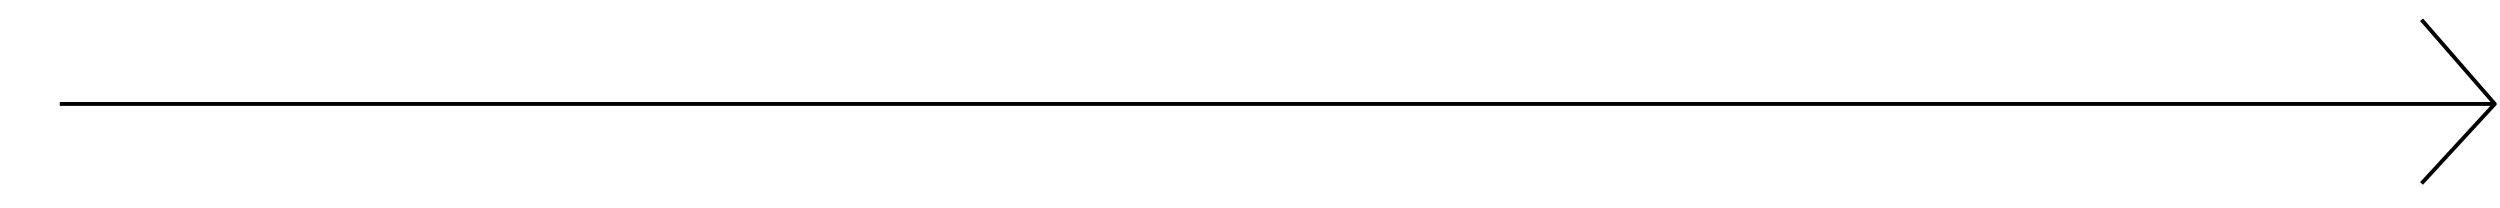 <?xml version="1.0" encoding="utf-8"?>
<!-- Generator: Adobe Illustrator 26.5.0, SVG Export Plug-In . SVG Version: 6.00 Build 0)  -->
<svg version="1.1" id="Layer_1" xmlns="http://www.w3.org/2000/svg" xmlns:xlink="http://www.w3.org/1999/xlink" x="0px" y="0px"
	 viewBox="0 0 481.1 40" style="enable-background:new 0 0 481.1 40;" xml:space="preserve">
<style type="text/css">
	.st0{fill:none;stroke:#000000;stroke-width:0.75;stroke-linejoin:round;stroke-miterlimit:10;}
</style>
<polyline class="st0" points="466,3.8 480.1,20 11.5,20 "/>
<line class="st0" x1="466" y1="35.3" x2="480.1" y2="20"/>
</svg>

